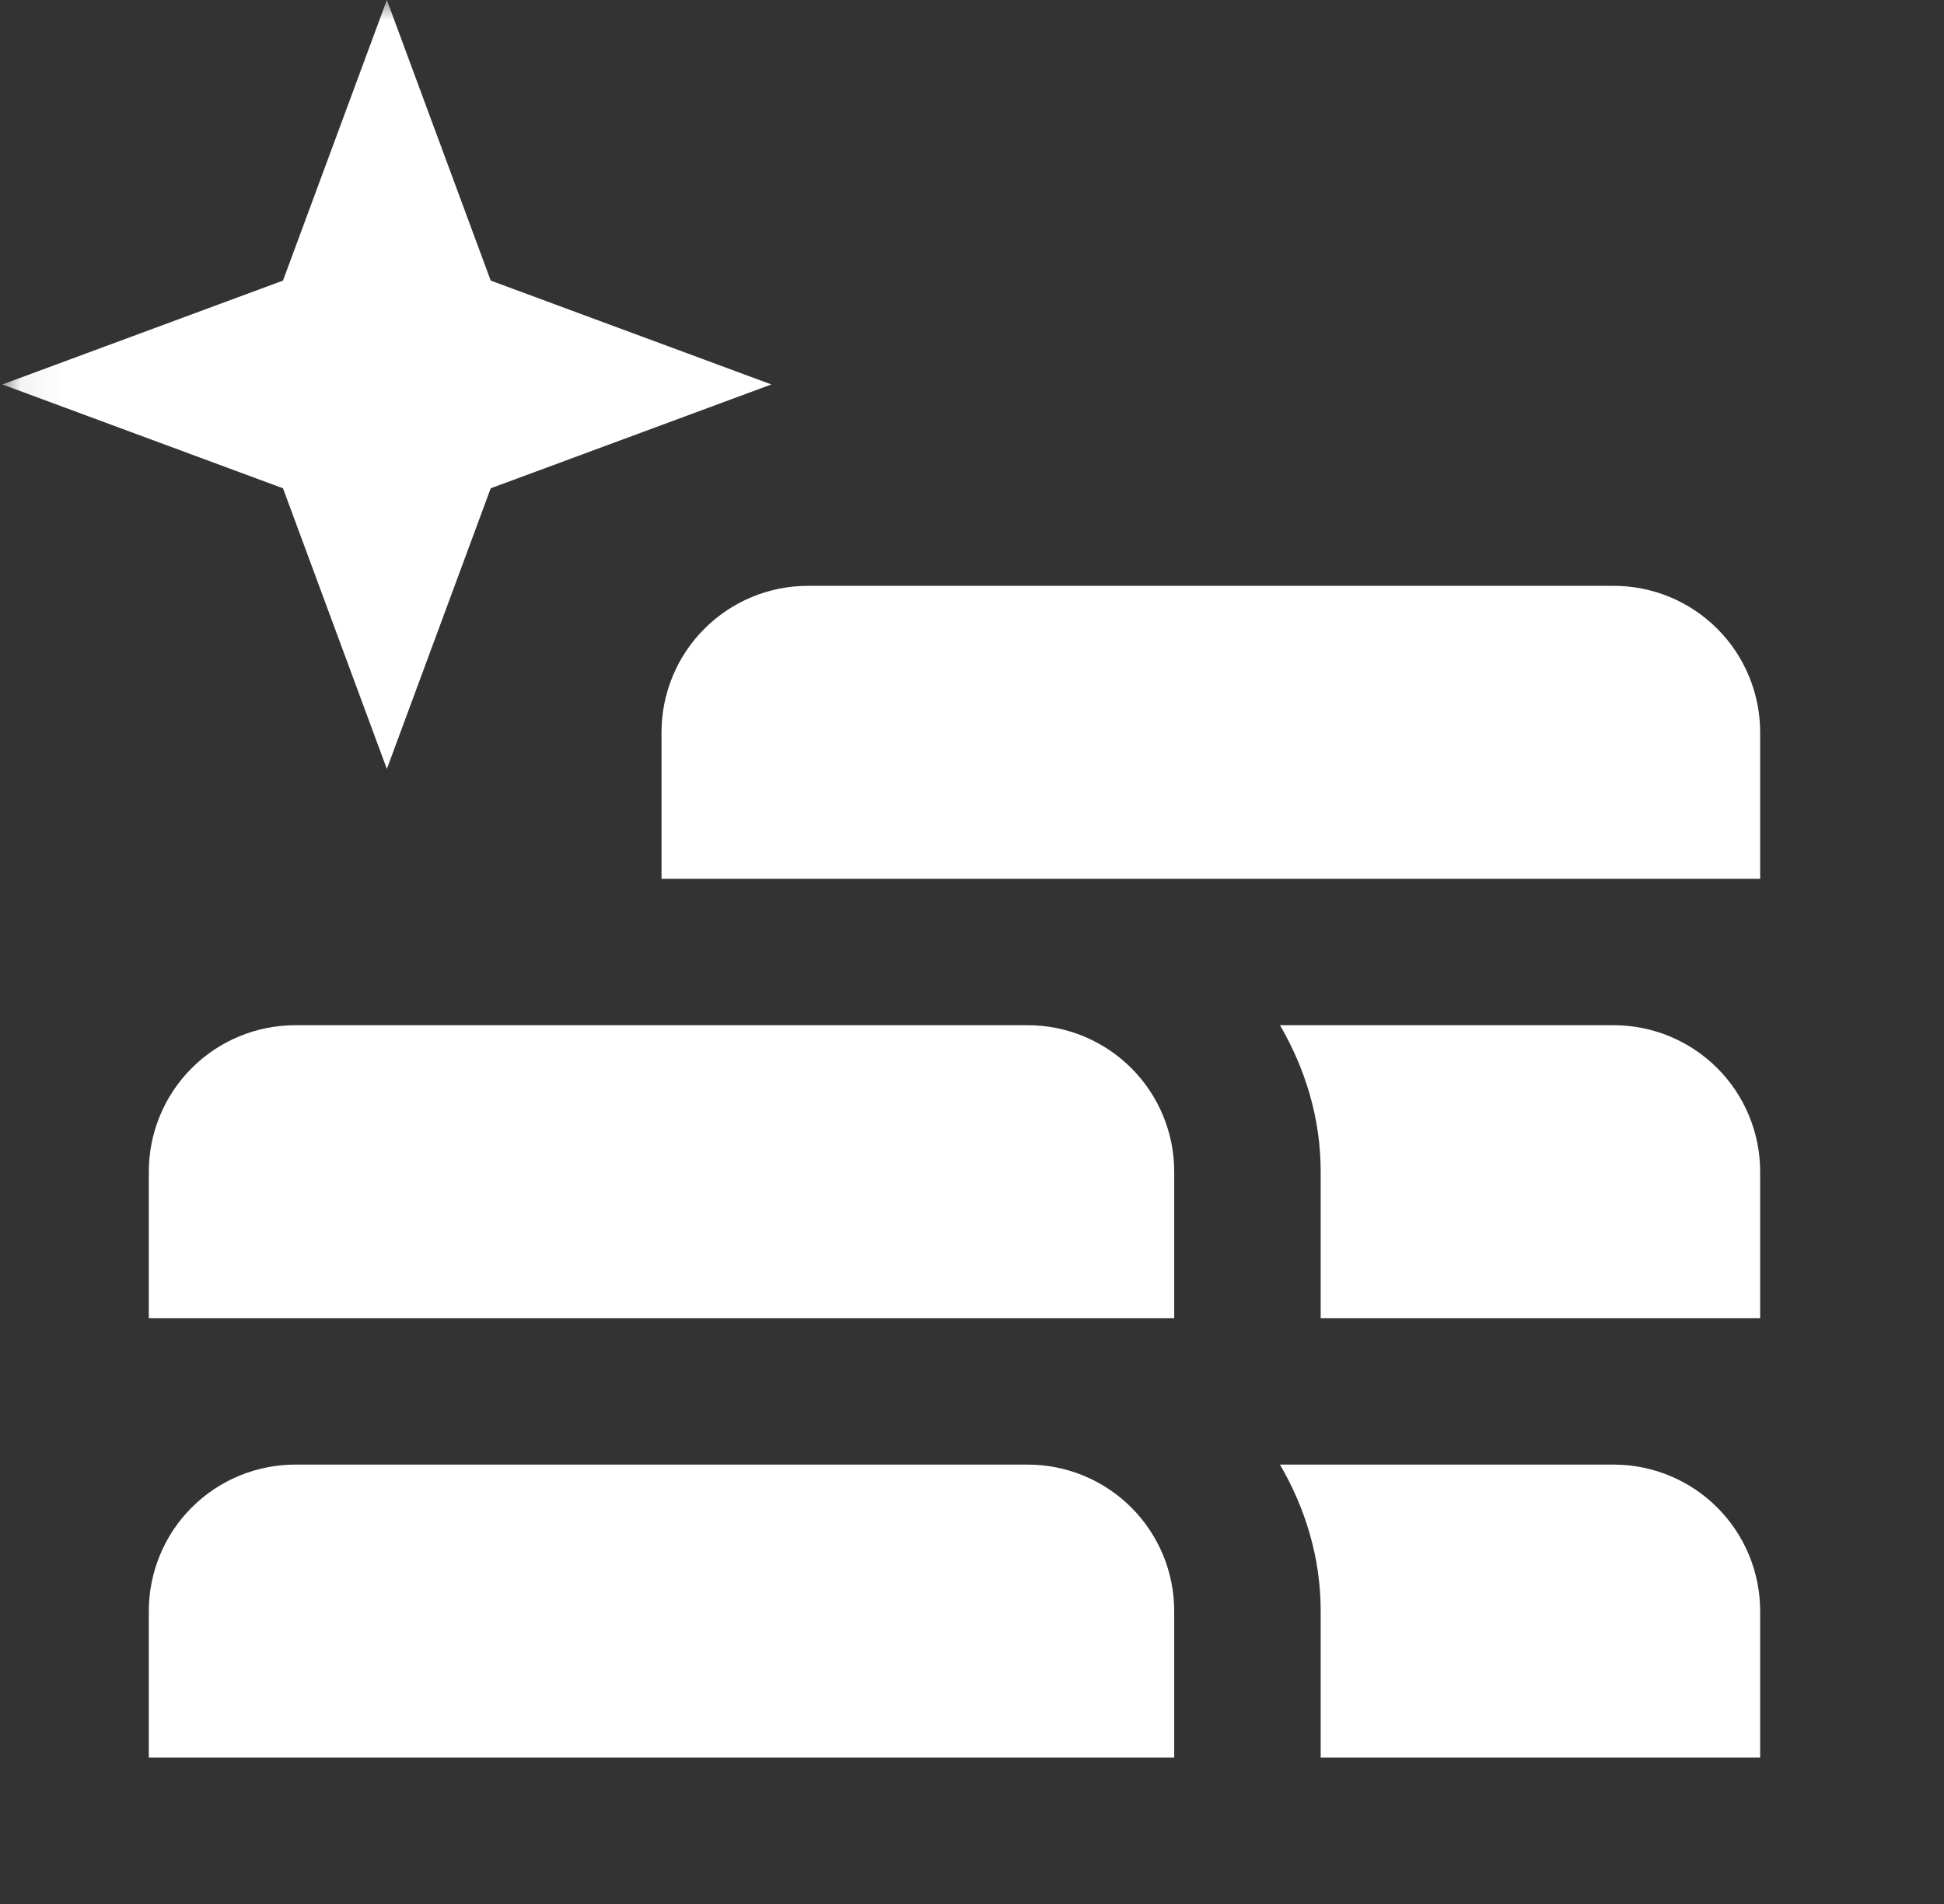 <svg width="49" height="48" viewBox="0 0 49 48" fill="none" xmlns="http://www.w3.org/2000/svg">
<rect x="0" y="0" width="49" height="48" fill="#333333" stroke="none"/>
<mask id="mask0_1665_1212" style="mask-type:luminance" maskUnits="userSpaceOnUse" x="0" y="0" width="49" height="48">
<path d="M0.059 0H48.059V48H0.059V0Z" fill="white"/>
</mask>
<g mask="url(#mask0_1665_1212)">
<path d="M25.905 25.846H7.443C6.464 25.846 5.525 26.235 4.832 26.928C4.14 27.62 3.751 28.559 3.751 29.538V33.231H29.597V29.538C29.597 28.559 29.208 27.62 28.516 26.928C27.823 26.235 26.884 25.846 25.905 25.846ZM25.905 36.923H7.443C6.464 36.923 5.525 37.312 4.832 38.005C4.14 38.697 3.751 39.636 3.751 40.615V44.308H29.597V40.615C29.597 39.636 29.208 38.697 28.516 38.005C27.823 37.312 26.884 36.923 25.905 36.923ZM40.674 14.769H20.366C19.387 14.769 18.448 15.158 17.755 15.851C17.063 16.543 16.674 17.482 16.674 18.462V22.154H44.366V18.462C44.366 17.482 43.977 16.543 43.285 15.851C42.592 15.158 41.653 14.769 40.674 14.769ZM40.674 25.846H32.263C32.898 26.937 33.289 28.187 33.289 29.538V33.231H44.366V29.538C44.366 28.559 43.977 27.62 43.285 26.928C42.592 26.235 41.653 25.846 40.674 25.846ZM40.674 36.923H32.263C32.898 38.014 33.289 39.264 33.289 40.615V44.308H44.366V40.615C44.366 39.636 43.977 38.697 43.285 38.005C42.592 37.312 41.653 36.923 40.674 36.923ZM9.751 0L12.369 7.074L19.443 9.692L12.369 12.31L9.751 19.385L7.133 12.31L0.059 9.692L7.133 7.074L9.751 0Z" fill="white"/>
</g>
</svg>

